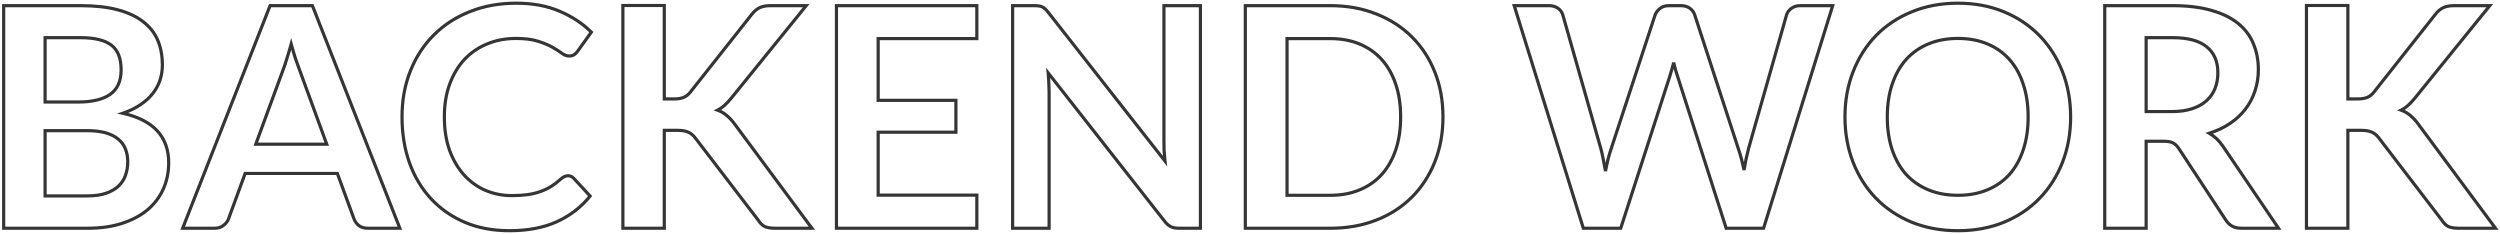 <svg width="471" height="44" viewBox="0 0 471 44" fill="none" xmlns="http://www.w3.org/2000/svg">
<path d="M0.693 43H0.393V43.3H0.693V43ZM0.693 1.066V0.766H0.393V1.066H0.693ZM22.182 1.849L22.104 2.139L22.105 2.139L22.182 1.849ZM26.967 4.082L26.782 4.318L26.784 4.32L26.967 4.082ZM30.157 15.073L30.442 15.166L30.443 15.164L30.157 15.073ZM28.794 17.596L28.558 17.411L28.557 17.412L28.794 17.596ZM26.474 19.713L26.306 19.464L26.304 19.466L26.474 19.713ZM23.139 21.337L23.042 21.053L22.039 21.397L23.073 21.63L23.139 21.337ZM30.766 35.605L31.04 35.728L31.04 35.728L30.766 35.605ZM27.808 39.52L28 39.75L28.002 39.748L27.808 39.52ZM23.023 42.072L23.116 42.357L23.116 42.357L23.023 42.072ZM8.494 24.614V24.314H8.194V24.614H8.494ZM8.494 36.91H8.194V37.21H8.494V36.91ZM20.036 36.388L19.936 36.105L19.934 36.106L20.036 36.388ZM22.385 34.996L22.176 34.78L22.173 34.784L22.385 34.996ZM23.661 32.966L23.378 32.867L23.376 32.873L23.661 32.966ZM23.632 28.065L23.353 28.175L23.354 28.178L23.632 28.065ZM22.269 26.209L22.076 26.438L22.08 26.442L22.269 26.209ZM8.494 19.22H8.194V19.52H8.494V19.22ZM20.761 17.77L20.588 17.525L20.588 17.525L20.761 17.77ZM8.494 7.098V6.798H8.194V7.098H8.494ZM0.993 43V1.066H0.393V43H0.993ZM0.693 1.366H15.164V0.766H0.693V1.366ZM15.164 1.366C17.892 1.366 20.203 1.626 22.104 2.139L22.26 1.559C20.294 1.028 17.927 0.766 15.164 0.766V1.366ZM22.105 2.139C24.029 2.653 25.584 3.383 26.782 4.318L27.152 3.846C25.875 2.848 24.24 2.089 22.259 1.559L22.105 2.139ZM26.784 4.32C28.002 5.257 28.887 6.386 29.446 7.708L29.998 7.474C29.397 6.051 28.445 4.84 27.15 3.844L26.784 4.32ZM29.446 7.708C30.008 9.038 30.292 10.544 30.292 12.231H30.892C30.892 10.476 30.596 8.889 29.998 7.474L29.446 7.708ZM30.292 12.231C30.292 13.187 30.151 14.104 29.871 14.982L30.443 15.164C30.742 14.225 30.892 13.247 30.892 12.231H30.292ZM29.872 14.98C29.593 15.834 29.156 16.644 28.558 17.411L29.03 17.781C29.669 16.962 30.141 16.091 30.442 15.166L29.872 14.98ZM28.557 17.412C27.98 18.157 27.232 18.841 26.306 19.464L26.642 19.962C27.611 19.309 28.409 18.582 29.031 17.78L28.557 17.412ZM26.304 19.466C25.403 20.085 24.317 20.616 23.042 21.053L23.236 21.621C24.552 21.169 25.689 20.616 26.644 19.96L26.304 19.466ZM23.073 21.63C25.917 22.269 28.015 23.349 29.4 24.847C30.781 26.339 31.481 28.272 31.481 30.675H32.081C32.081 28.148 31.341 26.06 29.841 24.439C28.346 22.824 26.122 21.7 23.205 21.044L23.073 21.63ZM31.481 30.675C31.481 32.415 31.15 34.016 30.492 35.482L31.04 35.728C31.735 34.178 32.081 32.493 32.081 30.675H31.481ZM30.492 35.482C29.834 36.948 28.876 38.218 27.614 39.291L28.002 39.748C29.331 38.618 30.344 37.278 31.04 35.728L30.492 35.482ZM27.616 39.29C26.354 40.344 24.795 41.178 22.93 41.787L23.116 42.357C25.041 41.729 26.671 40.861 28 39.75L27.616 39.29ZM22.93 41.787C21.071 42.394 18.938 42.7 16.527 42.7V43.3C18.988 43.3 21.186 42.988 23.116 42.357L22.93 41.787ZM16.527 42.7H0.693V43.3H16.527V42.7ZM8.194 24.614V36.91H8.794V24.614H8.194ZM8.494 37.21H16.411V36.61H8.494V37.21ZM16.411 37.21C17.883 37.21 19.128 37.034 20.138 36.67L19.934 36.106C19.011 36.438 17.84 36.61 16.411 36.61V37.21ZM20.136 36.671C21.153 36.312 21.978 35.827 22.597 35.208L22.173 34.784C21.632 35.325 20.891 35.768 19.936 36.105L20.136 36.671ZM22.594 35.212C23.227 34.598 23.679 33.88 23.946 33.059L23.376 32.873C23.14 33.599 22.741 34.234 22.176 34.78L22.594 35.212ZM23.944 33.065C24.227 32.258 24.367 31.403 24.367 30.501H23.767C23.767 31.339 23.637 32.127 23.378 32.867L23.944 33.065ZM24.367 30.501C24.367 29.56 24.217 28.709 23.91 27.952L23.354 28.178C23.627 28.852 23.767 29.624 23.767 30.501H24.367ZM23.911 27.955C23.602 27.172 23.116 26.511 22.458 25.976L22.08 26.442C22.659 26.912 23.082 27.489 23.353 28.175L23.911 27.955ZM22.462 25.98C21.804 25.424 20.97 25.011 19.972 24.731L19.81 25.309C20.745 25.571 21.497 25.95 22.076 26.438L22.462 25.98ZM19.972 24.731C18.971 24.451 17.773 24.314 16.382 24.314V24.914C17.737 24.914 18.877 25.048 19.81 25.309L19.972 24.731ZM16.382 24.314H8.494V24.914H16.382V24.314ZM8.494 19.52H14.729V18.92H8.494V19.52ZM14.729 19.52C17.407 19.52 19.489 19.033 20.934 18.015L20.588 17.525C19.288 18.441 17.349 18.92 14.729 18.92V19.52ZM20.934 18.015C22.407 16.978 23.12 15.336 23.12 13.159H22.52C22.52 15.197 21.861 16.629 20.588 17.525L20.934 18.015ZM23.12 13.159C23.12 10.921 22.485 9.256 21.144 8.25L20.784 8.73C21.918 9.58 22.52 11.027 22.52 13.159H23.12ZM21.144 8.25C19.829 7.264 17.817 6.798 15.164 6.798V7.398C17.769 7.398 19.624 7.86 20.784 8.73L21.144 8.25ZM15.164 6.798H8.494V7.398H15.164V6.798ZM8.194 7.098V19.22H8.794V7.098H8.194ZM75.331 43V43.3H75.771L75.611 42.89L75.331 43ZM67.617 42.507L67.427 42.739L67.433 42.744L67.439 42.748L67.617 42.507ZM66.689 41.231L66.407 41.334L66.409 41.339L66.689 41.231ZM63.557 32.676L63.839 32.573L63.767 32.376H63.557V32.676ZM46.186 32.676V32.376H45.977L45.905 32.573L46.186 32.676ZM43.054 41.231L42.773 41.128L42.771 41.132L43.054 41.231ZM42.126 42.449L41.94 42.214L41.935 42.218L42.126 42.449ZM34.412 43L34.133 42.89L33.972 43.3H34.412V43ZM50.884 1.066V0.766H50.68L50.605 0.956L50.884 1.066ZM58.859 1.066L59.139 0.956L59.064 0.766H58.859V1.066ZM48.187 27.166L47.906 27.062L47.757 27.466H48.187V27.166ZM61.556 27.166V27.466H61.986L61.838 27.063L61.556 27.166ZM56.452 13.217L56.734 13.114L56.733 13.112L56.452 13.217ZM55.669 11.042L55.383 11.133L55.386 11.141L55.669 11.042ZM54.857 8.287L55.147 8.208L54.857 7.154L54.568 8.208L54.857 8.287ZM54.045 11.042L53.759 10.951L53.758 10.957L54.045 11.042ZM53.291 13.275L53.012 13.165L53.01 13.171L53.291 13.275ZM75.331 42.7H69.299V43.3H75.331V42.7ZM69.299 42.7C68.672 42.7 68.178 42.548 67.796 42.266L67.439 42.748C67.946 43.123 68.573 43.3 69.299 43.3V42.7ZM67.807 42.275C67.421 41.959 67.144 41.576 66.969 41.123L66.409 41.339C66.622 41.891 66.963 42.359 67.427 42.739L67.807 42.275ZM66.971 41.128L63.839 32.573L63.276 32.779L66.408 41.334L66.971 41.128ZM63.557 32.376H46.186V32.976H63.557V32.376ZM45.905 32.573L42.773 41.128L43.336 41.334L46.468 32.779L45.905 32.573ZM42.771 41.132C42.639 41.511 42.371 41.873 41.94 42.214L42.312 42.684C42.81 42.291 43.16 41.84 43.338 41.33L42.771 41.132ZM41.935 42.218C41.552 42.535 41.071 42.7 40.473 42.7V43.3C41.19 43.3 41.812 43.098 42.317 42.68L41.935 42.218ZM40.473 42.7H34.412V43.3H40.473V42.7ZM34.691 43.11L51.163 1.176L50.605 0.956L34.133 42.89L34.691 43.11ZM50.884 1.366H58.859V0.766H50.884V1.366ZM58.58 1.176L75.052 43.11L75.611 42.89L59.139 0.956L58.58 1.176ZM48.187 27.466H61.556V26.866H48.187V27.466ZM61.838 27.063L56.734 13.114L56.17 13.32L61.275 27.269L61.838 27.063ZM56.733 13.112C56.502 12.496 56.242 11.773 55.953 10.943L55.386 11.141C55.677 11.974 55.938 12.701 56.171 13.322L56.733 13.112ZM55.955 10.951C55.686 10.105 55.416 9.19 55.147 8.208L54.568 8.366C54.84 9.356 55.111 10.278 55.383 11.133L55.955 10.951ZM54.568 8.208C54.298 9.19 54.029 10.105 53.759 10.951L54.331 11.133C54.603 10.278 54.875 9.356 55.147 8.366L54.568 8.208ZM53.758 10.957C53.508 11.802 53.26 12.537 53.012 13.165L53.57 13.385C53.826 12.737 54.08 11.984 54.333 11.127L53.758 10.957ZM53.01 13.171L47.906 27.062L48.469 27.27L53.573 13.379L53.01 13.171ZM108.105 33.604L108.326 33.401L108.324 33.398L108.105 33.604ZM111.179 36.939L111.413 37.127L111.575 36.926L111.4 36.736L111.179 36.939ZM104.886 41.782L104.763 41.508L104.763 41.509L104.886 41.782ZM87.544 41.869L87.426 42.145L87.427 42.145L87.544 41.869ZM81.193 37.432L80.974 37.636L80.974 37.636L81.193 37.432ZM77.133 30.646L76.85 30.746L76.851 30.748L77.133 30.646ZM77.307 13.391L77.586 13.502L77.586 13.502L77.307 13.391ZM81.715 6.605L81.503 6.393L81.503 6.393L81.715 6.605ZM88.501 2.197L88.612 2.476L88.613 2.475L88.501 2.197ZM105.408 2.11L105.289 2.385L105.292 2.386L105.408 2.11ZM111.411 6.054L111.655 6.229L111.805 6.021L111.622 5.841L111.411 6.054ZM108.801 9.679L108.558 9.504L108.552 9.513L108.801 9.679ZM108.192 10.288L108.021 10.041L108.012 10.048L108.192 10.288ZM105.843 10.027L105.663 10.267L105.663 10.267L105.843 10.027ZM104.074 8.896L103.926 9.157L103.926 9.157L104.074 8.896ZM101.348 7.765L101.257 8.051L101.258 8.051L101.348 7.765ZM91.749 8.287L91.864 8.564L91.865 8.564L91.749 8.287ZM87.486 11.216L87.268 11.011L87.266 11.012L87.486 11.216ZM84.702 15.885L84.421 15.781L84.42 15.783L84.702 15.885ZM84.702 28.326L84.42 28.427L84.421 28.43L84.702 28.326ZM91.459 35.866L91.339 36.141L91.342 36.142L91.459 35.866ZM99.318 36.678L99.279 36.381L99.278 36.381L99.318 36.678ZM101.696 36.127L101.599 35.843L101.597 35.844L101.696 36.127ZM103.755 35.17L103.911 35.427L103.913 35.425L103.755 35.17ZM105.698 33.691L105.498 33.468L105.497 33.469L105.698 33.691ZM106.307 33.285L106.432 33.558L106.441 33.554L106.451 33.548L106.307 33.285ZM107.003 33.411C107.34 33.411 107.63 33.537 107.887 33.81L108.324 33.398C107.962 33.014 107.517 32.811 107.003 32.811V33.411ZM107.885 33.807L110.959 37.142L111.4 36.736L108.326 33.401L107.885 33.807ZM110.946 36.751C109.275 38.821 107.215 40.406 104.763 41.508L105.009 42.056C107.546 40.915 109.682 39.272 111.413 37.127L110.946 36.751ZM104.763 41.509C102.336 42.608 99.403 43.164 95.954 43.164V43.764C99.466 43.764 102.487 43.198 105.01 42.055L104.763 41.509ZM95.954 43.164C92.876 43.164 90.114 42.638 87.662 41.593L87.427 42.145C89.963 43.226 92.807 43.764 95.954 43.764V43.164ZM87.663 41.593C85.225 40.546 83.143 39.091 81.413 37.228L80.974 37.636C82.763 39.563 84.915 41.066 87.426 42.145L87.663 41.593ZM81.413 37.228C79.683 35.365 78.35 33.139 77.416 30.544L76.851 30.748C77.811 33.412 79.184 35.709 80.974 37.636L81.413 37.228ZM77.416 30.546C76.501 27.952 76.041 25.116 76.041 22.033H75.441C75.441 25.176 75.91 28.081 76.85 30.746L77.416 30.546ZM76.041 22.033C76.041 18.915 76.558 16.073 77.586 13.502L77.029 13.28C75.969 15.929 75.441 18.848 75.441 22.033H76.041ZM77.586 13.502C78.616 10.908 80.063 8.681 81.927 6.817L81.503 6.393C79.578 8.318 78.087 10.615 77.028 13.28L77.586 13.502ZM81.927 6.817C83.792 4.953 86.019 3.506 88.612 2.476L88.391 1.918C85.725 2.976 83.428 4.468 81.503 6.393L81.927 6.817ZM88.613 2.475C91.222 1.428 94.103 0.902 97.259 0.902V0.302C94.036 0.302 91.078 0.839 88.39 1.919L88.613 2.475ZM97.259 0.902C100.34 0.902 103.014 1.4 105.289 2.385L105.528 1.835C103.162 0.81 100.404 0.302 97.259 0.302V0.902ZM105.292 2.386C107.599 3.359 109.567 4.653 111.2 6.267L111.622 5.841C109.93 4.168 107.896 2.833 105.525 1.834L105.292 2.386ZM111.168 5.879L108.558 9.504L109.045 9.854L111.655 6.229L111.168 5.879ZM108.552 9.513C108.42 9.71 108.245 9.887 108.022 10.041L108.363 10.535C108.643 10.341 108.873 10.112 109.051 9.845L108.552 9.513ZM108.012 10.048C107.852 10.169 107.596 10.249 107.206 10.249V10.849C107.668 10.849 108.069 10.755 108.372 10.528L108.012 10.048ZM107.206 10.249C106.844 10.249 106.451 10.108 106.023 9.787L105.663 10.267C106.163 10.642 106.679 10.849 107.206 10.849V10.249ZM106.023 9.787C105.546 9.429 104.945 9.045 104.222 8.635L103.926 9.157C104.635 9.559 105.213 9.929 105.663 10.267L106.023 9.787ZM104.222 8.635C103.483 8.215 102.553 7.831 101.439 7.479L101.258 8.051C102.347 8.395 103.235 8.765 103.926 9.157L104.222 8.635ZM101.44 7.479C100.317 7.118 98.901 6.943 97.201 6.943V7.543C98.866 7.543 100.214 7.716 101.257 8.051L101.44 7.479ZM97.201 6.943C95.193 6.943 93.336 7.298 91.633 8.01L91.865 8.564C93.488 7.884 95.265 7.543 97.201 7.543V6.943ZM91.635 8.01C89.953 8.702 88.496 9.703 87.268 11.011L87.705 11.421C88.874 10.177 90.259 9.225 91.864 8.564L91.635 8.01ZM87.266 11.012C86.057 12.321 85.109 13.912 84.421 15.781L84.984 15.989C85.649 14.184 86.557 12.663 87.707 11.42L87.266 11.012ZM84.42 15.783C83.749 17.638 83.416 19.723 83.416 22.033H84.016C84.016 19.78 84.341 17.766 84.984 15.987L84.42 15.783ZM83.416 22.033C83.416 24.419 83.749 26.552 84.42 28.427L84.985 28.225C84.341 26.427 84.016 24.364 84.016 22.033H83.416ZM84.421 28.43C85.109 30.297 86.036 31.878 87.206 33.168L87.65 32.764C86.539 31.54 85.649 30.028 84.984 28.222L84.421 28.43ZM87.206 33.168C88.375 34.455 89.754 35.447 91.339 36.141L91.58 35.591C90.072 34.931 88.763 33.99 87.65 32.764L87.206 33.168ZM91.342 36.142C92.928 36.816 94.631 37.152 96.447 37.152V36.552C94.707 36.552 93.084 36.231 91.577 35.59L91.342 36.142ZM96.447 37.152C97.521 37.152 98.492 37.093 99.359 36.975L99.278 36.381C98.443 36.495 97.5 36.552 96.447 36.552V37.152ZM99.358 36.975C100.245 36.857 101.058 36.669 101.796 36.41L101.597 35.844C100.904 36.087 100.131 36.267 99.279 36.381L99.358 36.975ZM101.793 36.411C102.548 36.153 103.254 35.825 103.911 35.427L103.6 34.913C102.981 35.288 102.314 35.599 101.599 35.843L101.793 36.411ZM103.913 35.425C104.588 35.008 105.25 34.504 105.9 33.913L105.497 33.469C104.871 34.038 104.238 34.52 103.598 34.915L103.913 35.425ZM105.899 33.914C106.072 33.758 106.25 33.641 106.432 33.558L106.183 33.012C105.94 33.123 105.711 33.276 105.498 33.468L105.899 33.914ZM106.451 33.548C106.618 33.457 106.8 33.411 107.003 33.411V32.811C106.704 32.811 106.422 32.881 106.164 33.022L106.451 33.548ZM125.151 18.64H124.851V18.94H125.151V18.64ZM128.805 18.35L128.917 18.629L128.926 18.625L128.805 18.35ZM130.052 17.364L129.817 17.178L129.816 17.179L130.052 17.364ZM141.623 2.719L141.859 2.905L141.86 2.904L141.623 2.719ZM143.131 1.443L143.253 1.717L143.258 1.715L143.131 1.443ZM151.889 1.066L152.123 1.255L152.519 0.766H151.889V1.066ZM137.766 18.495L137.998 18.685L138 18.684L137.766 18.495ZM136.49 19.858L136.692 20.081L136.692 20.081L136.49 19.858ZM135.185 20.757L135.051 20.489L134.427 20.801L135.083 21.039L135.185 20.757ZM136.896 21.743L136.703 21.972L136.707 21.976L136.896 21.743ZM138.404 23.367L138.163 23.545L138.163 23.546L138.404 23.367ZM152.962 43V43.3H153.558L153.203 42.821L152.962 43ZM143.972 42.623L143.816 42.879L143.823 42.883L143.83 42.887L143.972 42.623ZM142.841 41.463L143.097 41.306L143.089 41.293L143.08 41.281L142.841 41.463ZM130.98 25.977L131.219 25.795L131.218 25.794L130.98 25.977ZM129.675 24.904L129.546 25.175L129.555 25.179L129.675 24.904ZM125.151 24.556V24.256H124.851V24.556H125.151ZM125.151 43V43.3H125.451V43H125.151ZM117.35 43H117.05V43.3H117.35V43ZM117.35 1.037V0.737H117.05V1.037H117.35ZM125.151 1.037H125.451V0.737H125.151V1.037ZM125.151 18.94H126.978V18.34H125.151V18.94ZM126.978 18.94C127.737 18.94 128.387 18.841 128.917 18.628L128.694 18.072C128.258 18.246 127.689 18.34 126.978 18.34V18.94ZM128.926 18.625C129.458 18.391 129.912 18.03 130.289 17.549L129.816 17.179C129.497 17.588 129.12 17.884 128.685 18.075L128.926 18.625ZM130.288 17.55L141.859 2.905L141.388 2.533L129.817 17.178L130.288 17.55ZM141.86 2.904C142.324 2.31 142.79 1.923 143.253 1.717L143.01 1.169C142.429 1.427 141.89 1.891 141.387 2.534L141.86 2.904ZM143.258 1.715C143.748 1.488 144.378 1.366 145.161 1.366V0.766C144.321 0.766 143.598 0.896 143.005 1.171L143.258 1.715ZM145.161 1.366H151.889V0.766H145.161V1.366ZM151.656 0.877L137.533 18.306L138 18.684L152.123 1.255L151.656 0.877ZM137.535 18.305C137.097 18.837 136.682 19.28 136.289 19.636L136.692 20.081C137.111 19.701 137.547 19.235 137.998 18.685L137.535 18.305ZM136.289 19.636C135.902 19.986 135.49 20.27 135.051 20.489L135.32 21.025C135.809 20.78 136.267 20.465 136.692 20.081L136.289 19.636ZM135.083 21.039C135.689 21.259 136.228 21.57 136.703 21.972L137.09 21.514C136.56 21.065 135.958 20.719 135.288 20.475L135.083 21.039ZM136.707 21.976C137.206 22.382 137.691 22.904 138.163 23.545L138.646 23.189C138.151 22.516 137.631 21.955 137.086 21.51L136.707 21.976ZM138.163 23.546L152.721 43.179L153.203 42.821L138.645 23.188L138.163 23.546ZM152.962 42.7H146.06V43.3H152.962V42.7ZM146.06 42.7C145.15 42.7 144.514 42.575 144.115 42.359L143.83 42.887C144.359 43.174 145.115 43.3 146.06 43.3V42.7ZM144.128 42.367C143.729 42.124 143.385 41.773 143.097 41.306L142.586 41.62C142.917 42.158 143.326 42.581 143.816 42.879L144.128 42.367ZM143.08 41.281L131.219 25.795L130.742 26.159L142.603 41.645L143.08 41.281ZM131.218 25.794C130.807 25.259 130.334 24.866 129.796 24.629L129.555 25.179C129.984 25.367 130.381 25.689 130.743 26.16L131.218 25.794ZM129.805 24.634C129.263 24.373 128.525 24.256 127.616 24.256V24.856C128.487 24.856 129.121 24.971 129.546 25.174L129.805 24.634ZM127.616 24.256H125.151V24.856H127.616V24.256ZM124.851 24.556V43H125.451V24.556H124.851ZM125.151 42.7H117.35V43.3H125.151V42.7ZM117.65 43V1.037H117.05V43H117.65ZM117.35 1.337H125.151V0.737H117.35V1.337ZM124.851 1.037V18.64H125.451V1.037H124.851ZM184.036 1.066H184.336V0.766H184.036V1.066ZM184.036 7.272V7.572H184.336V7.272H184.036ZM165.447 7.272V6.972H165.147V7.272H165.447ZM165.447 18.901H165.147V19.201H165.447V18.901ZM180.092 18.901H180.392V18.601H180.092V18.901ZM180.092 24.904V25.204H180.392V24.904H180.092ZM165.447 24.904V24.604H165.147V24.904H165.447ZM165.447 36.765H165.147V37.065H165.447V36.765ZM184.036 36.765H184.336V36.465H184.036V36.765ZM184.036 43V43.3H184.336V43H184.036ZM157.588 43H157.288V43.3H157.588V43ZM157.588 1.066V0.766H157.288V1.066H157.588ZM183.736 1.066V7.272H184.336V1.066H183.736ZM184.036 6.972H165.447V7.572H184.036V6.972ZM165.147 7.272V18.901H165.747V7.272H165.147ZM165.447 19.201H180.092V18.601H165.447V19.201ZM179.792 18.901V24.904H180.392V18.901H179.792ZM180.092 24.604H165.447V25.204H180.092V24.604ZM165.147 24.904V36.765H165.747V24.904H165.147ZM165.447 37.065H184.036V36.465H165.447V37.065ZM183.736 36.765V43H184.336V36.765H183.736ZM184.036 42.7H157.588V43.3H184.036V42.7ZM157.888 43V1.066H157.288V43H157.888ZM157.588 1.366H184.036V0.766H157.588V1.366ZM195.738 1.124L195.689 1.42L195.701 1.422L195.713 1.423L195.738 1.124ZM196.347 1.298L196.201 1.56L196.218 1.569L196.236 1.577L196.347 1.298ZM196.898 1.675L196.686 1.887L196.692 1.893L196.699 1.899L196.898 1.675ZM197.478 2.313L197.714 2.128L197.714 2.128L197.478 2.313ZM219.489 30.356L219.253 30.541L219.907 31.375L219.787 30.322L219.489 30.356ZM219.315 28.384L219.015 28.393L219.015 28.402L219.315 28.384ZM219.286 1.066V0.766H218.986V1.066H219.286ZM226.159 1.066H226.459V0.766H226.159V1.066ZM226.159 43V43.3H226.459V43H226.159ZM219.402 41.666L219.64 41.483L219.638 41.481L219.402 41.666ZM197.478 13.739L197.714 13.554L197.084 12.751L197.179 13.767L197.478 13.739ZM197.594 15.595L197.294 15.604L197.295 15.614L197.594 15.595ZM197.652 43V43.3H197.952V43H197.652ZM190.779 43H190.479V43.3H190.779V43ZM190.779 1.066V0.766H190.479V1.066H190.779ZM194.868 1.366C195.206 1.366 195.479 1.385 195.689 1.42L195.787 0.828C195.533 0.786 195.225 0.766 194.868 0.766V1.366ZM195.713 1.423C195.91 1.439 196.07 1.487 196.201 1.56L196.493 1.036C196.276 0.915 196.03 0.847 195.763 0.825L195.713 1.423ZM196.236 1.577C196.385 1.636 196.535 1.737 196.686 1.887L197.11 1.463C196.912 1.265 196.696 1.114 196.458 1.019L196.236 1.577ZM196.699 1.899C196.855 2.038 197.036 2.236 197.242 2.498L197.714 2.128C197.495 1.849 197.289 1.621 197.097 1.451L196.699 1.899ZM197.242 2.498L219.253 30.541L219.725 30.171L197.714 2.128L197.242 2.498ZM219.787 30.322C219.71 29.65 219.653 28.998 219.614 28.366L219.015 28.402C219.054 29.046 219.113 29.708 219.191 30.39L219.787 30.322ZM219.615 28.375C219.596 27.72 219.586 27.114 219.586 26.557H218.986C218.986 27.121 218.996 27.733 219.015 28.393L219.615 28.375ZM219.586 26.557V1.066H218.986V26.557H219.586ZM219.286 1.366H226.159V0.766H219.286V1.366ZM225.859 1.066V43H226.459V1.066H225.859ZM226.159 42.7H222.128V43.3H226.159V42.7ZM222.128 42.7C221.538 42.7 221.073 42.608 220.72 42.439L220.462 42.981C220.92 43.199 221.48 43.3 222.128 43.3V42.7ZM220.72 42.439C220.37 42.273 220.009 41.963 219.64 41.483L219.164 41.849C219.569 42.375 219.999 42.761 220.462 42.981L220.72 42.439ZM219.638 41.481L197.714 13.554L197.242 13.924L219.166 41.851L219.638 41.481ZM197.179 13.767C197.237 14.38 197.275 14.992 197.294 15.604L197.894 15.586C197.874 14.961 197.835 14.336 197.777 13.711L197.179 13.767ZM197.295 15.614C197.333 16.208 197.352 16.753 197.352 17.248H197.952C197.952 16.738 197.932 16.18 197.893 15.576L197.295 15.614ZM197.352 17.248V43H197.952V17.248H197.352ZM197.652 42.7H190.779V43.3H197.652V42.7ZM191.079 43V1.066H190.479V43H191.079ZM190.779 1.366H194.868V0.766H190.779V1.366ZM270.318 30.501L270.039 30.39L270.039 30.39L270.318 30.501ZM265.997 37.142L265.785 36.93L265.785 36.93L265.997 37.142ZM259.298 41.463L259.188 41.184L259.188 41.184L259.298 41.463ZM234.619 43H234.319V43.3H234.619V43ZM234.619 1.066V0.766H234.319V1.066H234.619ZM259.298 2.632L259.186 2.911L259.188 2.911L259.298 2.632ZM265.997 6.953L265.785 7.165L265.786 7.166L265.997 6.953ZM270.318 13.565L270.596 13.454L270.596 13.454L270.318 13.565ZM262.952 15.856L262.667 15.952L262.668 15.953L262.952 15.856ZM260.313 11.216L260.089 11.416L260.091 11.418L260.313 11.216ZM256.137 8.287L256.021 8.564L256.023 8.564L256.137 8.287ZM242.478 7.272V6.972H242.178V7.272H242.478ZM242.478 36.794H242.178V37.094H242.478V36.794ZM256.137 35.779L256.023 35.502L256.021 35.502L256.137 35.779ZM260.313 32.879L260.535 33.081L260.536 33.079L260.313 32.879ZM262.952 28.239L263.236 28.336L263.236 28.335L262.952 28.239ZM271.555 22.033C271.555 25.073 271.048 27.858 270.039 30.39L270.596 30.612C271.637 28.002 272.155 25.141 272.155 22.033H271.555ZM270.039 30.39C269.029 32.925 267.61 35.104 265.785 36.93L266.209 37.354C268.095 35.468 269.558 33.219 270.596 30.612L270.039 30.39ZM265.785 36.93C263.96 38.755 261.762 40.173 259.188 41.184L259.407 41.742C262.053 40.703 264.322 39.241 266.209 37.354L265.785 36.93ZM259.188 41.184C256.617 42.193 253.765 42.7 250.627 42.7V43.3C253.83 43.3 256.758 42.782 259.407 41.742L259.188 41.184ZM250.627 42.7H234.619V43.3H250.627V42.7ZM234.919 43V1.066H234.319V43H234.919ZM234.619 1.366H250.627V0.766H234.619V1.366ZM250.627 1.366C253.764 1.366 256.616 1.882 259.186 2.911L259.409 2.353C256.76 1.294 253.831 0.766 250.627 0.766V1.366ZM259.188 2.911C261.762 3.922 263.96 5.34 265.785 7.165L266.209 6.741C264.322 4.854 262.053 3.391 259.407 2.353L259.188 2.911ZM265.786 7.166C267.611 8.972 269.029 11.141 270.039 13.676L270.596 13.454C269.557 10.847 268.095 8.607 266.208 6.74L265.786 7.166ZM270.039 13.676C271.048 16.208 271.555 18.993 271.555 22.033H272.155C272.155 18.925 271.637 16.064 270.596 13.454L270.039 13.676ZM264.18 22.033C264.18 19.706 263.867 17.613 263.236 15.759L262.668 15.953C263.274 17.733 263.58 19.759 263.58 22.033H264.18ZM263.236 15.76C262.606 13.89 261.707 12.306 260.535 11.014L260.091 11.418C261.2 12.64 262.06 14.149 262.667 15.952L263.236 15.76ZM260.536 11.016C259.364 9.705 257.935 8.703 256.251 8.01L256.023 8.564C257.626 9.225 258.98 10.175 260.089 11.416L260.536 11.016ZM256.252 8.01C254.586 7.316 252.709 6.972 250.627 6.972V7.572C252.643 7.572 254.439 7.905 256.021 8.564L256.252 8.01ZM250.627 6.972H242.478V7.572H250.627V6.972ZM242.178 7.272V36.794H242.778V7.272H242.178ZM242.478 37.094H250.627V36.494H242.478V37.094ZM250.627 37.094C252.709 37.094 254.586 36.75 256.252 36.056L256.021 35.502C254.439 36.161 252.643 36.494 250.627 36.494V37.094ZM256.251 36.056C257.933 35.364 259.363 34.372 260.535 33.081L260.091 32.677C258.981 33.9 257.627 34.841 256.023 35.502L256.251 36.056ZM260.536 33.079C261.707 31.77 262.606 30.186 263.236 28.336L262.668 28.142C262.061 29.926 261.2 31.436 260.089 32.679L260.536 33.079ZM263.236 28.335C263.867 26.462 264.18 24.36 264.18 22.033H263.58C263.58 24.307 263.274 26.343 262.667 28.143L263.236 28.335ZM285.278 1.066V0.766H284.87L284.991 1.155L285.278 1.066ZM293.514 1.559L293.335 1.8L293.341 1.805L293.347 1.809L293.514 1.559ZM294.442 2.835L294.73 2.753L294.73 2.753L294.442 2.835ZM301.576 27.92L301.864 27.839L301.864 27.838L301.576 27.92ZM302.04 29.95L301.745 30.004L301.746 30.013L302.04 29.95ZM302.475 32.241L302.179 32.29L302.769 32.297L302.475 32.241ZM302.968 29.95L302.678 29.874L302.676 29.879L302.968 29.95ZM303.577 27.92L303.86 28.017L303.862 28.014L303.577 27.92ZM311.813 2.835L311.529 2.736L311.528 2.741L311.813 2.835ZM312.712 1.617L312.525 1.382L312.521 1.386L312.712 1.617ZM318.367 1.559L318.188 1.8L318.195 1.805L318.367 1.559ZM319.295 2.835L319.009 2.927L319.009 2.928L319.295 2.835ZM327.473 27.92L327.187 28.013L327.189 28.017L327.473 27.92ZM328.575 32.038L328.281 32.098L328.87 32.091L328.575 32.038ZM328.981 29.863L328.688 29.798L328.686 29.806L328.981 29.863ZM329.445 27.92L329.156 27.838L329.154 27.845L329.445 27.92ZM336.579 2.835L336.867 2.917L336.868 2.916L336.579 2.835ZM337.478 1.588L337.298 1.348L337.298 1.348L337.478 1.588ZM345.279 1.066L345.565 1.155L345.686 0.766H345.279V1.066ZM332.258 43V43.3H332.479L332.544 43.089L332.258 43ZM325.211 43L324.925 43.091L324.992 43.3H325.211V43ZM316.047 14.348L315.761 14.438L315.761 14.439L316.047 14.348ZM315.67 13.159L315.38 13.238L315.384 13.25L315.67 13.159ZM315.322 11.796L315.613 11.726L315.03 11.726L315.322 11.796ZM314.945 13.159L314.659 13.068L314.655 13.08L314.945 13.159ZM314.597 14.348L314.882 14.44L314.883 14.438L314.597 14.348ZM305.346 43V43.3H305.564L305.631 43.092L305.346 43ZM298.299 43L298.012 43.089L298.078 43.3H298.299V43ZM285.278 1.366H291.832V0.766H285.278V1.366ZM291.832 1.366C292.459 1.366 292.953 1.518 293.335 1.8L293.692 1.318C293.185 0.943 292.558 0.766 291.832 0.766V1.366ZM293.347 1.809C293.751 2.078 294.018 2.444 294.153 2.917L294.73 2.753C294.556 2.144 294.204 1.659 293.68 1.309L293.347 1.809ZM294.153 2.917L301.287 28.002L301.864 27.838L294.73 2.753L294.153 2.917ZM301.287 28.001C301.458 28.61 301.611 29.277 301.745 30.004L302.335 29.896C302.198 29.153 302.041 28.468 301.864 27.839L301.287 28.001ZM301.746 30.013C301.9 30.724 302.044 31.483 302.179 32.29L302.771 32.192C302.635 31.375 302.489 30.607 302.333 29.887L301.746 30.013ZM302.769 32.297C302.923 31.489 303.087 30.731 303.259 30.021L302.676 29.879C302.501 30.6 302.335 31.369 302.18 32.185L302.769 32.297ZM303.258 30.026C303.45 29.298 303.65 28.628 303.86 28.017L303.293 27.823C303.078 28.449 302.872 29.133 302.678 29.874L303.258 30.026ZM303.862 28.014L312.098 2.929L311.528 2.741L303.292 27.826L303.862 28.014ZM312.096 2.934C312.229 2.551 312.491 2.189 312.903 1.848L312.521 1.386C312.043 1.78 311.706 2.229 311.529 2.736L312.096 2.934ZM312.898 1.852C313.303 1.532 313.796 1.366 314.394 1.366V0.766C313.677 0.766 313.048 0.968 312.525 1.382L312.898 1.852ZM314.394 1.366H316.685V0.766H314.394V1.366ZM316.685 1.366C317.312 1.366 317.806 1.518 318.188 1.8L318.545 1.318C318.038 0.943 317.411 0.766 316.685 0.766V1.366ZM318.195 1.805C318.583 2.075 318.854 2.445 319.009 2.927L319.58 2.743C319.387 2.143 319.039 1.662 318.538 1.313L318.195 1.805ZM319.009 2.928L327.187 28.013L327.758 27.827L319.58 2.742L319.009 2.928ZM327.189 28.017C327.609 29.241 327.974 30.601 328.281 32.098L328.869 31.978C328.557 30.459 328.187 29.074 327.756 27.823L327.189 28.017ZM328.87 32.091C329.005 31.338 329.14 30.615 329.275 29.92L328.686 29.806C328.551 30.503 328.415 31.23 328.279 31.985L328.87 32.091ZM329.274 29.928C329.428 29.235 329.581 28.591 329.735 27.995L329.154 27.845C328.999 28.448 328.843 29.099 328.688 29.798L329.274 29.928ZM329.733 28.002L336.867 2.917L336.29 2.753L329.156 27.838L329.733 28.002ZM336.868 2.916C336.982 2.506 337.238 2.143 337.658 1.828L337.298 1.348C336.789 1.729 336.446 2.198 336.29 2.754L336.868 2.916ZM337.658 1.828C338.063 1.524 338.558 1.366 339.16 1.366V0.766C338.447 0.766 337.82 0.956 337.298 1.348L337.658 1.828ZM339.16 1.366H345.279V0.766H339.16V1.366ZM344.992 0.977L331.971 42.911L332.544 43.089L345.565 1.155L344.992 0.977ZM332.258 42.7H325.211V43.3H332.258V42.7ZM325.496 42.909L316.332 14.257L315.761 14.439L324.925 43.091L325.496 42.909ZM316.333 14.258C316.217 13.89 316.091 13.493 315.956 13.068L315.384 13.25C315.519 13.675 315.645 14.071 315.761 14.438L316.333 14.258ZM315.959 13.08C315.844 12.658 315.729 12.207 315.613 11.726L315.03 11.866C315.147 12.352 315.263 12.809 315.38 13.238L315.959 13.08ZM315.03 11.726C314.915 12.203 314.792 12.65 314.659 13.068L315.231 13.25C315.368 12.817 315.496 12.356 315.613 11.866L315.03 11.726ZM314.655 13.08C314.54 13.502 314.425 13.895 314.311 14.258L314.883 14.438C315 14.067 315.117 13.667 315.234 13.238L314.655 13.08ZM314.311 14.256L305.06 42.908L305.631 43.092L314.882 14.44L314.311 14.256ZM305.346 42.7H298.299V43.3H305.346V42.7ZM298.585 42.911L285.564 0.977L284.991 1.155L298.012 43.089L298.585 42.911ZM388.568 30.588L388.848 30.698L388.848 30.697L388.568 30.588ZM384.247 37.374L384.463 37.583L384.463 37.583L384.247 37.374ZM377.548 41.869L377.662 42.147L377.663 42.146L377.548 41.869ZM360.177 41.869L360.062 42.146L360.065 42.147L360.177 41.869ZM353.449 37.374L353.234 37.583L353.235 37.584L353.449 37.374ZM349.128 30.588L348.849 30.697L348.849 30.698L349.128 30.588ZM349.128 13.507L349.408 13.617L349.408 13.616L349.128 13.507ZM353.449 6.692L353.235 6.482L353.234 6.483L353.449 6.692ZM360.177 2.226L360.291 2.504L360.292 2.503L360.177 2.226ZM384.247 6.721L384.032 6.93L384.033 6.931L384.247 6.721ZM388.568 13.507L388.289 13.616L388.289 13.617L388.568 13.507ZM381.173 15.856L380.888 15.949L380.889 15.953L381.173 15.856ZM378.563 11.187L378.787 10.987L378.787 10.987L378.563 11.187ZM374.387 8.258L374.272 8.535L374.273 8.535L374.387 8.258ZM363.338 8.258L363.224 7.981L363.224 7.981L363.338 8.258ZM359.133 11.187L358.911 10.985L358.91 10.987L359.133 11.187ZM356.494 15.856L356.778 15.953L356.779 15.952L356.494 15.856ZM356.494 28.239L356.21 28.335L356.21 28.336L356.494 28.239ZM359.133 32.879L358.91 33.079L358.913 33.083L359.133 32.879ZM363.338 35.779L363.224 36.056L363.224 36.056L363.338 35.779ZM374.387 35.779L374.273 35.502L374.272 35.502L374.387 35.779ZM378.563 32.879L378.786 33.081L378.787 33.079L378.563 32.879ZM381.173 28.239L380.889 28.143L380.889 28.145L381.173 28.239ZM389.805 22.033C389.805 25.073 389.299 27.887 388.289 30.479L388.848 30.697C389.887 28.03 390.405 25.141 390.405 22.033H389.805ZM388.289 30.478C387.278 33.053 385.859 35.281 384.032 37.165L384.463 37.583C386.348 35.639 387.809 33.343 388.848 30.698L388.289 30.478ZM384.032 37.165C382.206 39.048 380.008 40.524 377.433 41.592L377.663 42.146C380.309 41.049 382.577 39.528 384.463 37.583L384.032 37.165ZM377.435 41.591C374.865 42.638 372.014 43.164 368.877 43.164V43.764C372.082 43.764 375.011 43.227 377.662 42.147L377.435 41.591ZM368.877 43.164C365.741 43.164 362.88 42.638 360.29 41.591L360.065 42.147C362.734 43.227 365.673 43.764 368.877 43.764V43.164ZM360.292 41.592C357.718 40.524 355.509 39.048 353.664 37.164L353.235 37.584C355.14 39.528 357.417 41.049 360.062 42.146L360.292 41.592ZM353.665 37.165C351.838 35.281 350.419 33.053 349.408 30.478L348.849 30.698C349.888 33.343 351.349 35.639 353.234 37.583L353.665 37.165ZM349.408 30.479C348.398 27.887 347.891 25.073 347.891 22.033H347.291C347.291 25.141 347.81 28.03 348.849 30.697L349.408 30.479ZM347.891 22.033C347.891 18.993 348.398 16.189 349.408 13.617L348.849 13.397C347.81 16.046 347.291 18.925 347.291 22.033H347.891ZM349.408 13.616C350.419 11.022 351.838 8.784 353.665 6.901L353.234 6.483C351.349 8.428 349.887 10.734 348.849 13.398L349.408 13.616ZM353.664 6.902C355.509 5.019 357.717 3.553 360.291 2.504L360.064 1.948C357.418 3.026 355.141 4.537 353.235 6.482L353.664 6.902ZM360.292 2.503C362.881 1.437 365.741 0.902 368.877 0.902V0.302C365.672 0.302 362.733 0.849 360.063 1.949L360.292 2.503ZM368.877 0.902C372.013 0.902 374.864 1.437 377.433 2.503L377.663 1.949C375.013 0.849 372.083 0.302 368.877 0.302V0.902ZM377.433 2.503C380.008 3.571 382.206 5.047 384.032 6.93L384.463 6.512C382.577 4.567 380.309 3.046 377.663 1.949L377.433 2.503ZM384.033 6.931C385.859 8.795 387.278 11.022 388.289 13.616L388.848 13.398C387.81 10.733 386.348 8.436 384.462 6.511L384.033 6.931ZM388.289 13.617C389.299 16.189 389.805 18.993 389.805 22.033H390.405C390.405 18.925 389.887 16.046 388.848 13.397L388.289 13.617ZM382.401 22.033C382.401 19.706 382.089 17.613 381.457 15.759L380.889 15.953C381.496 17.733 381.801 19.759 381.801 22.033H382.401ZM381.459 15.763C380.848 13.892 379.959 12.298 378.787 10.987L378.34 11.387C379.449 12.628 380.3 14.147 380.888 15.949L381.459 15.763ZM378.787 10.987C377.615 9.676 376.185 8.674 374.502 7.981L374.273 8.535C375.876 9.196 377.23 10.146 378.34 11.387L378.787 10.987ZM374.503 7.981C372.837 7.287 370.96 6.943 368.877 6.943V7.543C370.894 7.543 372.69 7.876 374.272 8.535L374.503 7.981ZM368.877 6.943C366.795 6.943 364.909 7.287 363.224 7.981L363.453 8.535C365.055 7.876 366.861 7.543 368.877 7.543V6.943ZM363.224 7.981C361.541 8.674 360.102 9.675 358.911 10.985L359.355 11.389C360.485 10.147 361.849 9.196 363.453 8.535L363.224 7.981ZM358.91 10.987C357.739 12.297 356.84 13.89 356.21 15.76L356.779 15.952C357.386 14.149 358.247 12.629 359.357 11.387L358.91 10.987ZM356.21 15.759C355.579 17.613 355.266 19.706 355.266 22.033H355.866C355.866 19.759 356.172 17.733 356.778 15.953L356.21 15.759ZM355.266 22.033C355.266 24.36 355.579 26.462 356.21 28.335L356.779 28.143C356.172 26.343 355.866 24.307 355.866 22.033H355.266ZM356.21 28.336C356.841 30.186 357.739 31.77 358.91 33.079L359.357 32.679C358.246 31.436 357.386 29.926 356.778 28.142L356.21 28.336ZM358.913 33.083C360.104 34.373 361.542 35.364 363.224 36.056L363.453 35.502C361.848 34.841 360.483 33.899 359.354 32.675L358.913 33.083ZM363.224 36.056C364.909 36.75 366.795 37.094 368.877 37.094V36.494C366.861 36.494 365.055 36.161 363.453 35.502L363.224 36.056ZM368.877 37.094C370.96 37.094 372.837 36.75 374.503 36.056L374.272 35.502C372.69 36.161 370.894 36.494 368.877 36.494V37.094ZM374.502 36.056C376.184 35.364 377.614 34.372 378.786 33.081L378.341 32.677C377.232 33.9 375.877 34.841 374.273 35.502L374.502 36.056ZM378.787 33.079C379.958 31.769 380.848 30.185 381.458 28.333L380.889 28.145C380.301 29.928 379.45 31.437 378.34 32.679L378.787 33.079ZM381.458 28.335C382.089 26.462 382.401 24.36 382.401 22.033H381.801C381.801 24.307 381.496 26.343 380.889 28.143L381.458 28.335ZM404.333 26.615V26.315H404.033V26.615H404.333ZM404.333 43V43.3H404.633V43H404.333ZM396.532 43H396.232V43.3H396.532V43ZM396.532 1.066V0.766H396.232V1.066H396.532ZM416.658 1.965L416.573 2.253L416.576 2.254L416.658 1.965ZM421.675 4.43L421.485 4.662L421.486 4.663L421.675 4.43ZM424.546 8.258L424.268 8.37L424.27 8.374L424.546 8.258ZM424.836 17.132L424.552 17.036L424.551 17.04L424.836 17.132ZM423.038 20.554L422.801 20.37L422.799 20.373L423.038 20.554ZM420.138 23.251L419.972 23.001L419.97 23.003L420.138 23.251ZM416.223 25.107L416.133 24.821L415.477 25.028L416.075 25.368L416.223 25.107ZM418.775 27.514L419.023 27.346L419.023 27.344L418.775 27.514ZM429.273 43V43.3H429.839L429.521 42.832L429.273 43ZM420.515 42.594L420.364 42.853L420.369 42.856L420.515 42.594ZM419.326 41.434L419.577 41.27L419.577 41.269L419.326 41.434ZM410.51 28.007L410.259 28.171L410.259 28.172L410.51 28.007ZM409.408 26.934L409.264 27.197L409.269 27.2L409.408 26.934ZM404.333 21.018H404.033V21.318H404.333V21.018ZM413.033 20.467L412.938 20.182L412.937 20.183L413.033 20.467ZM415.73 18.959L415.933 19.18L415.933 19.18L415.73 18.959ZM415.73 8.809L415.54 9.041L415.542 9.042L415.73 8.809ZM404.333 7.098V6.798H404.033V7.098H404.333ZM404.033 26.615V43H404.633V26.615H404.033ZM404.333 42.7H396.532V43.3H404.333V42.7ZM396.832 43V1.066H396.232V43H396.832ZM396.532 1.366H409.321V0.766H396.532V1.366ZM409.321 1.366C412.163 1.366 414.578 1.664 416.573 2.253L416.743 1.677C414.678 1.068 412.202 0.766 409.321 0.766V1.366ZM416.576 2.254C418.596 2.825 420.229 3.631 421.485 4.662L421.865 4.198C420.531 3.103 418.819 2.265 416.74 1.676L416.576 2.254ZM421.486 4.663C422.764 5.696 423.689 6.931 424.268 8.37L424.824 8.146C424.205 6.607 423.216 5.29 421.864 4.197L421.486 4.663ZM424.27 8.374C424.871 9.803 425.174 11.387 425.174 13.13H425.774C425.774 11.316 425.458 9.652 424.823 8.142L424.27 8.374ZM425.174 13.13C425.174 14.511 424.966 15.812 424.552 17.036L425.12 17.228C425.557 15.939 425.774 14.572 425.774 13.13H425.174ZM424.551 17.04C424.155 18.264 423.572 19.374 422.801 20.37L423.275 20.738C424.09 19.685 424.705 18.513 425.122 17.224L424.551 17.04ZM422.799 20.373C422.047 21.369 421.106 22.245 419.972 23.001L420.305 23.501C421.49 22.71 422.482 21.788 423.278 20.735L422.799 20.373ZM419.97 23.003C418.856 23.758 417.578 24.365 416.133 24.821L416.313 25.393C417.807 24.921 419.139 24.291 420.306 23.499L419.97 23.003ZM416.075 25.368C417.017 25.904 417.835 26.673 418.528 27.684L419.023 27.344C418.285 26.267 417.401 25.432 416.371 24.846L416.075 25.368ZM418.527 27.682L429.025 43.168L429.521 42.832L419.023 27.346L418.527 27.682ZM429.273 42.7H422.255V43.3H429.273V42.7ZM422.255 42.7C421.618 42.7 421.091 42.573 420.662 42.332L420.369 42.856C420.906 43.157 421.538 43.3 422.255 43.3V42.7ZM420.666 42.335C420.247 42.09 419.883 41.738 419.577 41.27L419.075 41.598C419.426 42.135 419.855 42.556 420.364 42.853L420.666 42.335ZM419.577 41.269L410.761 27.842L410.259 28.172L419.075 41.599L419.577 41.269ZM410.761 27.843C410.413 27.31 410.011 26.911 409.547 26.668L409.269 27.2C409.618 27.382 409.95 27.698 410.259 28.171L410.761 27.843ZM409.553 26.671C409.1 26.422 408.459 26.315 407.668 26.315V26.915C408.424 26.915 408.943 27.021 409.264 27.197L409.553 26.671ZM407.668 26.315H404.333V26.915H407.668V26.315ZM404.333 21.318H409.205V20.718H404.333V21.318ZM409.205 21.318C410.698 21.318 412.008 21.131 413.129 20.751L412.937 20.183C411.893 20.537 410.651 20.718 409.205 20.718V21.318ZM413.128 20.752C414.261 20.374 415.199 19.852 415.933 19.18L415.527 18.738C414.869 19.342 414.009 19.825 412.938 20.182L413.128 20.752ZM415.933 19.18C416.681 18.492 417.24 17.681 417.604 16.748L417.046 16.53C416.715 17.376 416.209 18.111 415.527 18.738L415.933 19.18ZM417.604 16.748C417.968 15.82 418.147 14.806 418.147 13.71H417.547C417.547 14.74 417.379 15.679 417.046 16.53L417.604 16.748ZM418.147 13.71C418.147 11.51 417.413 9.783 415.919 8.576L415.542 9.042C416.87 10.116 417.547 11.656 417.547 13.71H418.147ZM415.92 8.577C414.451 7.373 412.232 6.798 409.321 6.798V7.398C412.171 7.398 414.226 7.964 415.54 9.041L415.92 8.577ZM409.321 6.798H404.333V7.398H409.321V6.798ZM404.033 7.098V21.018H404.633V7.098H404.033ZM442.339 18.64H442.039V18.94H442.339V18.64ZM445.993 18.35L446.104 18.629L446.114 18.625L445.993 18.35ZM447.24 17.364L447.005 17.178L447.004 17.179L447.24 17.364ZM458.811 2.719L459.046 2.905L459.047 2.904L458.811 2.719ZM460.319 1.443L460.441 1.717L460.445 1.715L460.319 1.443ZM469.077 1.066L469.31 1.255L469.706 0.766H469.077V1.066ZM454.954 18.495L455.186 18.685L455.187 18.684L454.954 18.495ZM453.678 19.858L453.879 20.081L453.879 20.081L453.678 19.858ZM452.373 20.757L452.239 20.489L451.615 20.801L452.27 21.039L452.373 20.757ZM454.084 21.743L453.89 21.972L453.894 21.976L454.084 21.743ZM455.592 23.367L455.35 23.545L455.351 23.546L455.592 23.367ZM470.15 43V43.3H470.746L470.391 42.821L470.15 43ZM461.16 42.623L461.004 42.879L461.01 42.883L461.017 42.887L461.16 42.623ZM460.029 41.463L460.284 41.306L460.276 41.293L460.267 41.281L460.029 41.463ZM448.168 25.977L448.406 25.795L448.406 25.794L448.168 25.977ZM446.863 24.904L446.733 25.175L446.742 25.179L446.863 24.904ZM442.339 24.556V24.256H442.039V24.556H442.339ZM442.339 43V43.3H442.639V43H442.339ZM434.538 43H434.238V43.3H434.538V43ZM434.538 1.037V0.737H434.238V1.037H434.538ZM442.339 1.037H442.639V0.737H442.339V1.037ZM442.339 18.94H444.166V18.34H442.339V18.94ZM444.166 18.94C444.924 18.94 445.574 18.841 446.104 18.628L445.882 18.072C445.445 18.246 444.877 18.34 444.166 18.34V18.94ZM446.114 18.625C446.646 18.391 447.1 18.03 447.476 17.549L447.004 17.179C446.684 17.588 446.307 17.884 445.872 18.075L446.114 18.625ZM447.475 17.55L459.046 2.905L458.576 2.533L447.005 17.178L447.475 17.55ZM459.047 2.904C459.511 2.31 459.977 1.923 460.441 1.717L460.197 1.169C459.617 1.427 459.077 1.891 458.575 2.534L459.047 2.904ZM460.445 1.715C460.935 1.488 461.566 1.366 462.349 1.366V0.766C461.508 0.766 460.785 0.896 460.193 1.171L460.445 1.715ZM462.349 1.366H469.077V0.766H462.349V1.366ZM468.844 0.877L454.721 18.306L455.187 18.684L469.31 1.255L468.844 0.877ZM454.722 18.305C454.284 18.837 453.869 19.28 453.477 19.636L453.879 20.081C454.299 19.701 454.734 19.235 455.186 18.685L454.722 18.305ZM453.477 19.636C453.09 19.986 452.677 20.27 452.239 20.489L452.507 21.025C452.997 20.78 453.454 20.465 453.879 20.081L453.477 19.636ZM452.27 21.039C452.876 21.259 453.415 21.57 453.89 21.972L454.278 21.514C453.747 21.065 453.146 20.719 452.475 20.475L452.27 21.039ZM453.894 21.976C454.393 22.382 454.879 22.904 455.35 23.545L455.834 23.189C455.338 22.516 454.819 21.955 454.273 21.51L453.894 21.976ZM455.351 23.546L469.909 43.179L470.391 42.821L455.833 23.188L455.351 23.546ZM470.15 42.7H463.248V43.3H470.15V42.7ZM463.248 42.7C462.337 42.7 461.701 42.575 461.303 42.359L461.017 42.887C461.547 43.174 462.303 43.3 463.248 43.3V42.7ZM461.316 42.367C460.917 42.124 460.572 41.773 460.284 41.306L459.773 41.62C460.104 42.158 460.514 42.581 461.004 42.879L461.316 42.367ZM460.267 41.281L448.406 25.795L447.93 26.159L459.791 41.645L460.267 41.281ZM448.406 25.794C447.995 25.259 447.522 24.866 446.984 24.629L446.742 25.179C447.171 25.367 447.568 25.689 447.93 26.16L448.406 25.794ZM446.993 24.634C446.451 24.373 445.712 24.256 444.804 24.256V24.856C445.674 24.856 446.309 24.971 446.733 25.174L446.993 24.634ZM444.804 24.256H442.339V24.856H444.804V24.256ZM442.039 24.556V43H442.639V24.556H442.039ZM442.339 42.7H434.538V43.3H442.339V42.7ZM434.838 43V1.037H434.238V43H434.838ZM434.538 1.337H442.339V0.737H434.538V1.337ZM442.039 1.037V18.64H442.639V1.037H442.039Z" fill="#353535"/>
</svg>
